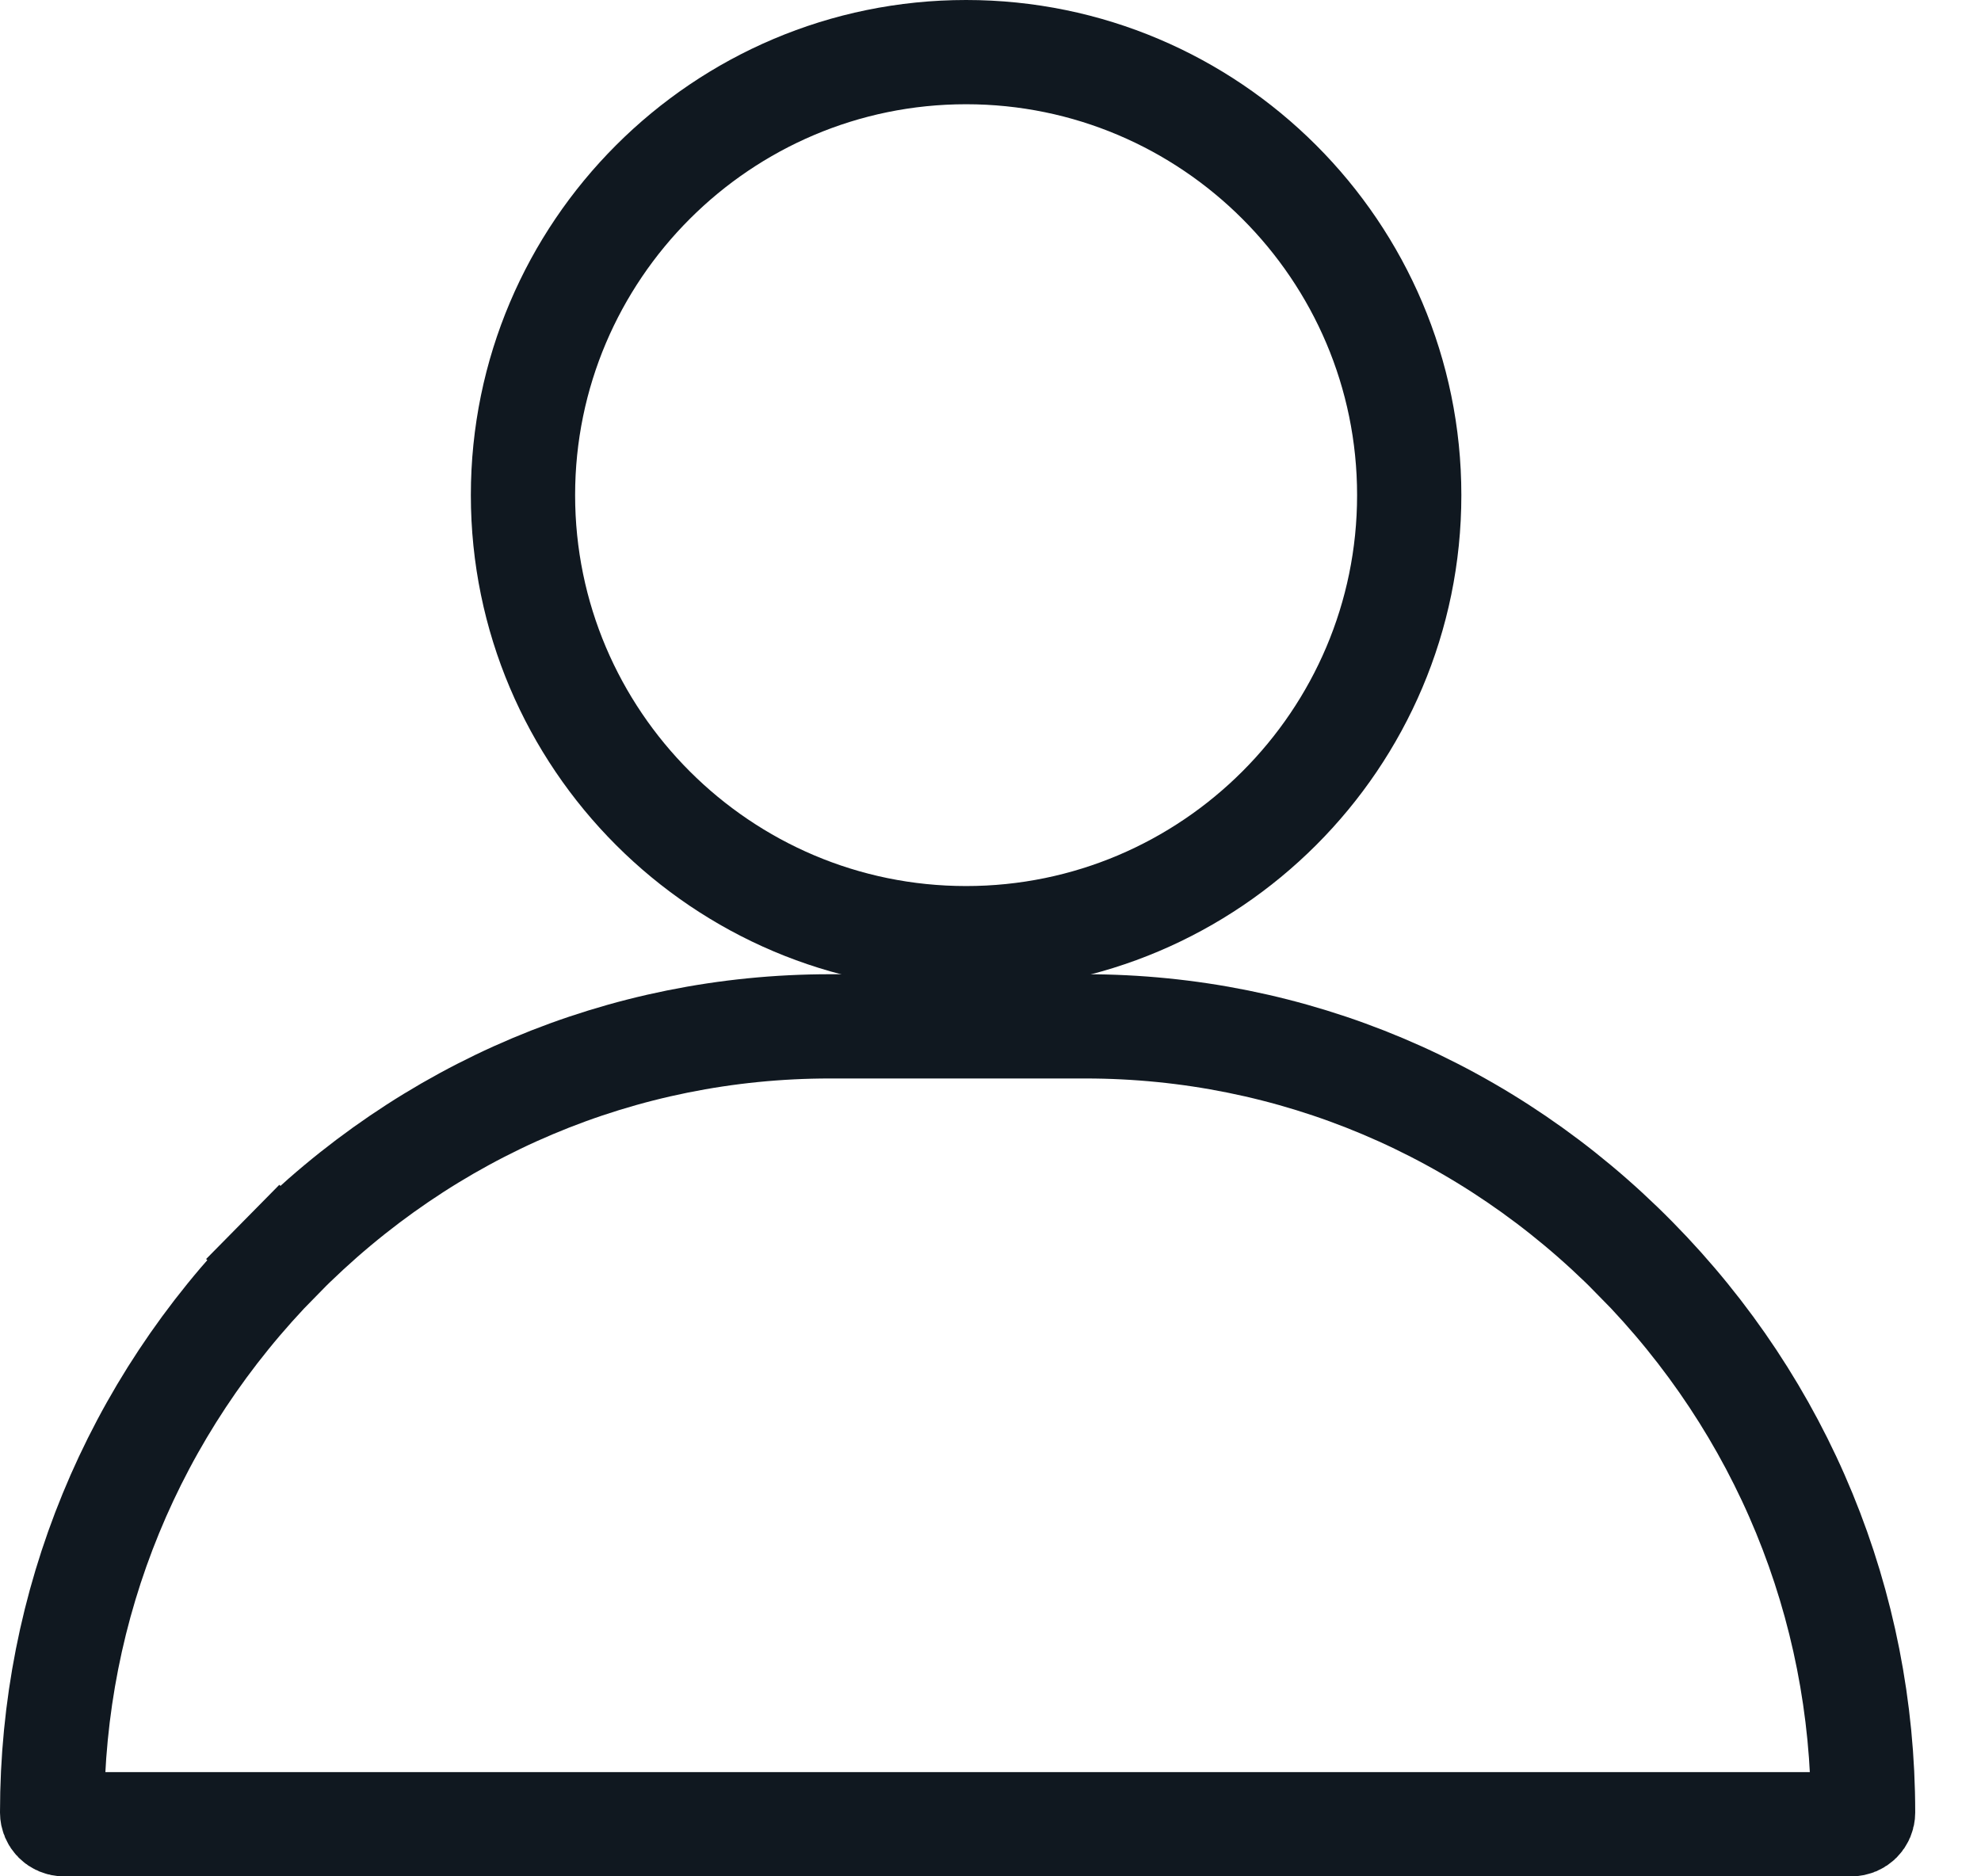 <svg width="19" height="18" viewBox="0 0 19 18" fill="none" xmlns="http://www.w3.org/2000/svg">
<path d="M5.016 4.75C5.016 2.407 6.923 0.5 9.266 0.5C11.609 0.5 13.516 2.407 13.516 4.75C13.516 7.093 11.609 9 9.266 9C6.923 9 5.016 7.093 5.016 4.75Z" stroke="#101820"/>
<path d="M10.409 9.846C12.396 9.846 14.269 10.635 15.685 12.073L15.97 11.791L15.685 12.073C17.095 13.504 17.869 15.39 17.869 17.388C17.869 17.45 17.819 17.5 17.757 17.5H0.612C0.55 17.5 0.5 17.45 0.5 17.388C0.5 15.39 1.275 13.504 2.684 12.073L2.328 11.722L2.684 12.073C4.1 10.635 5.973 9.846 7.96 9.846H10.409Z" stroke="#101820"/>
</svg>
